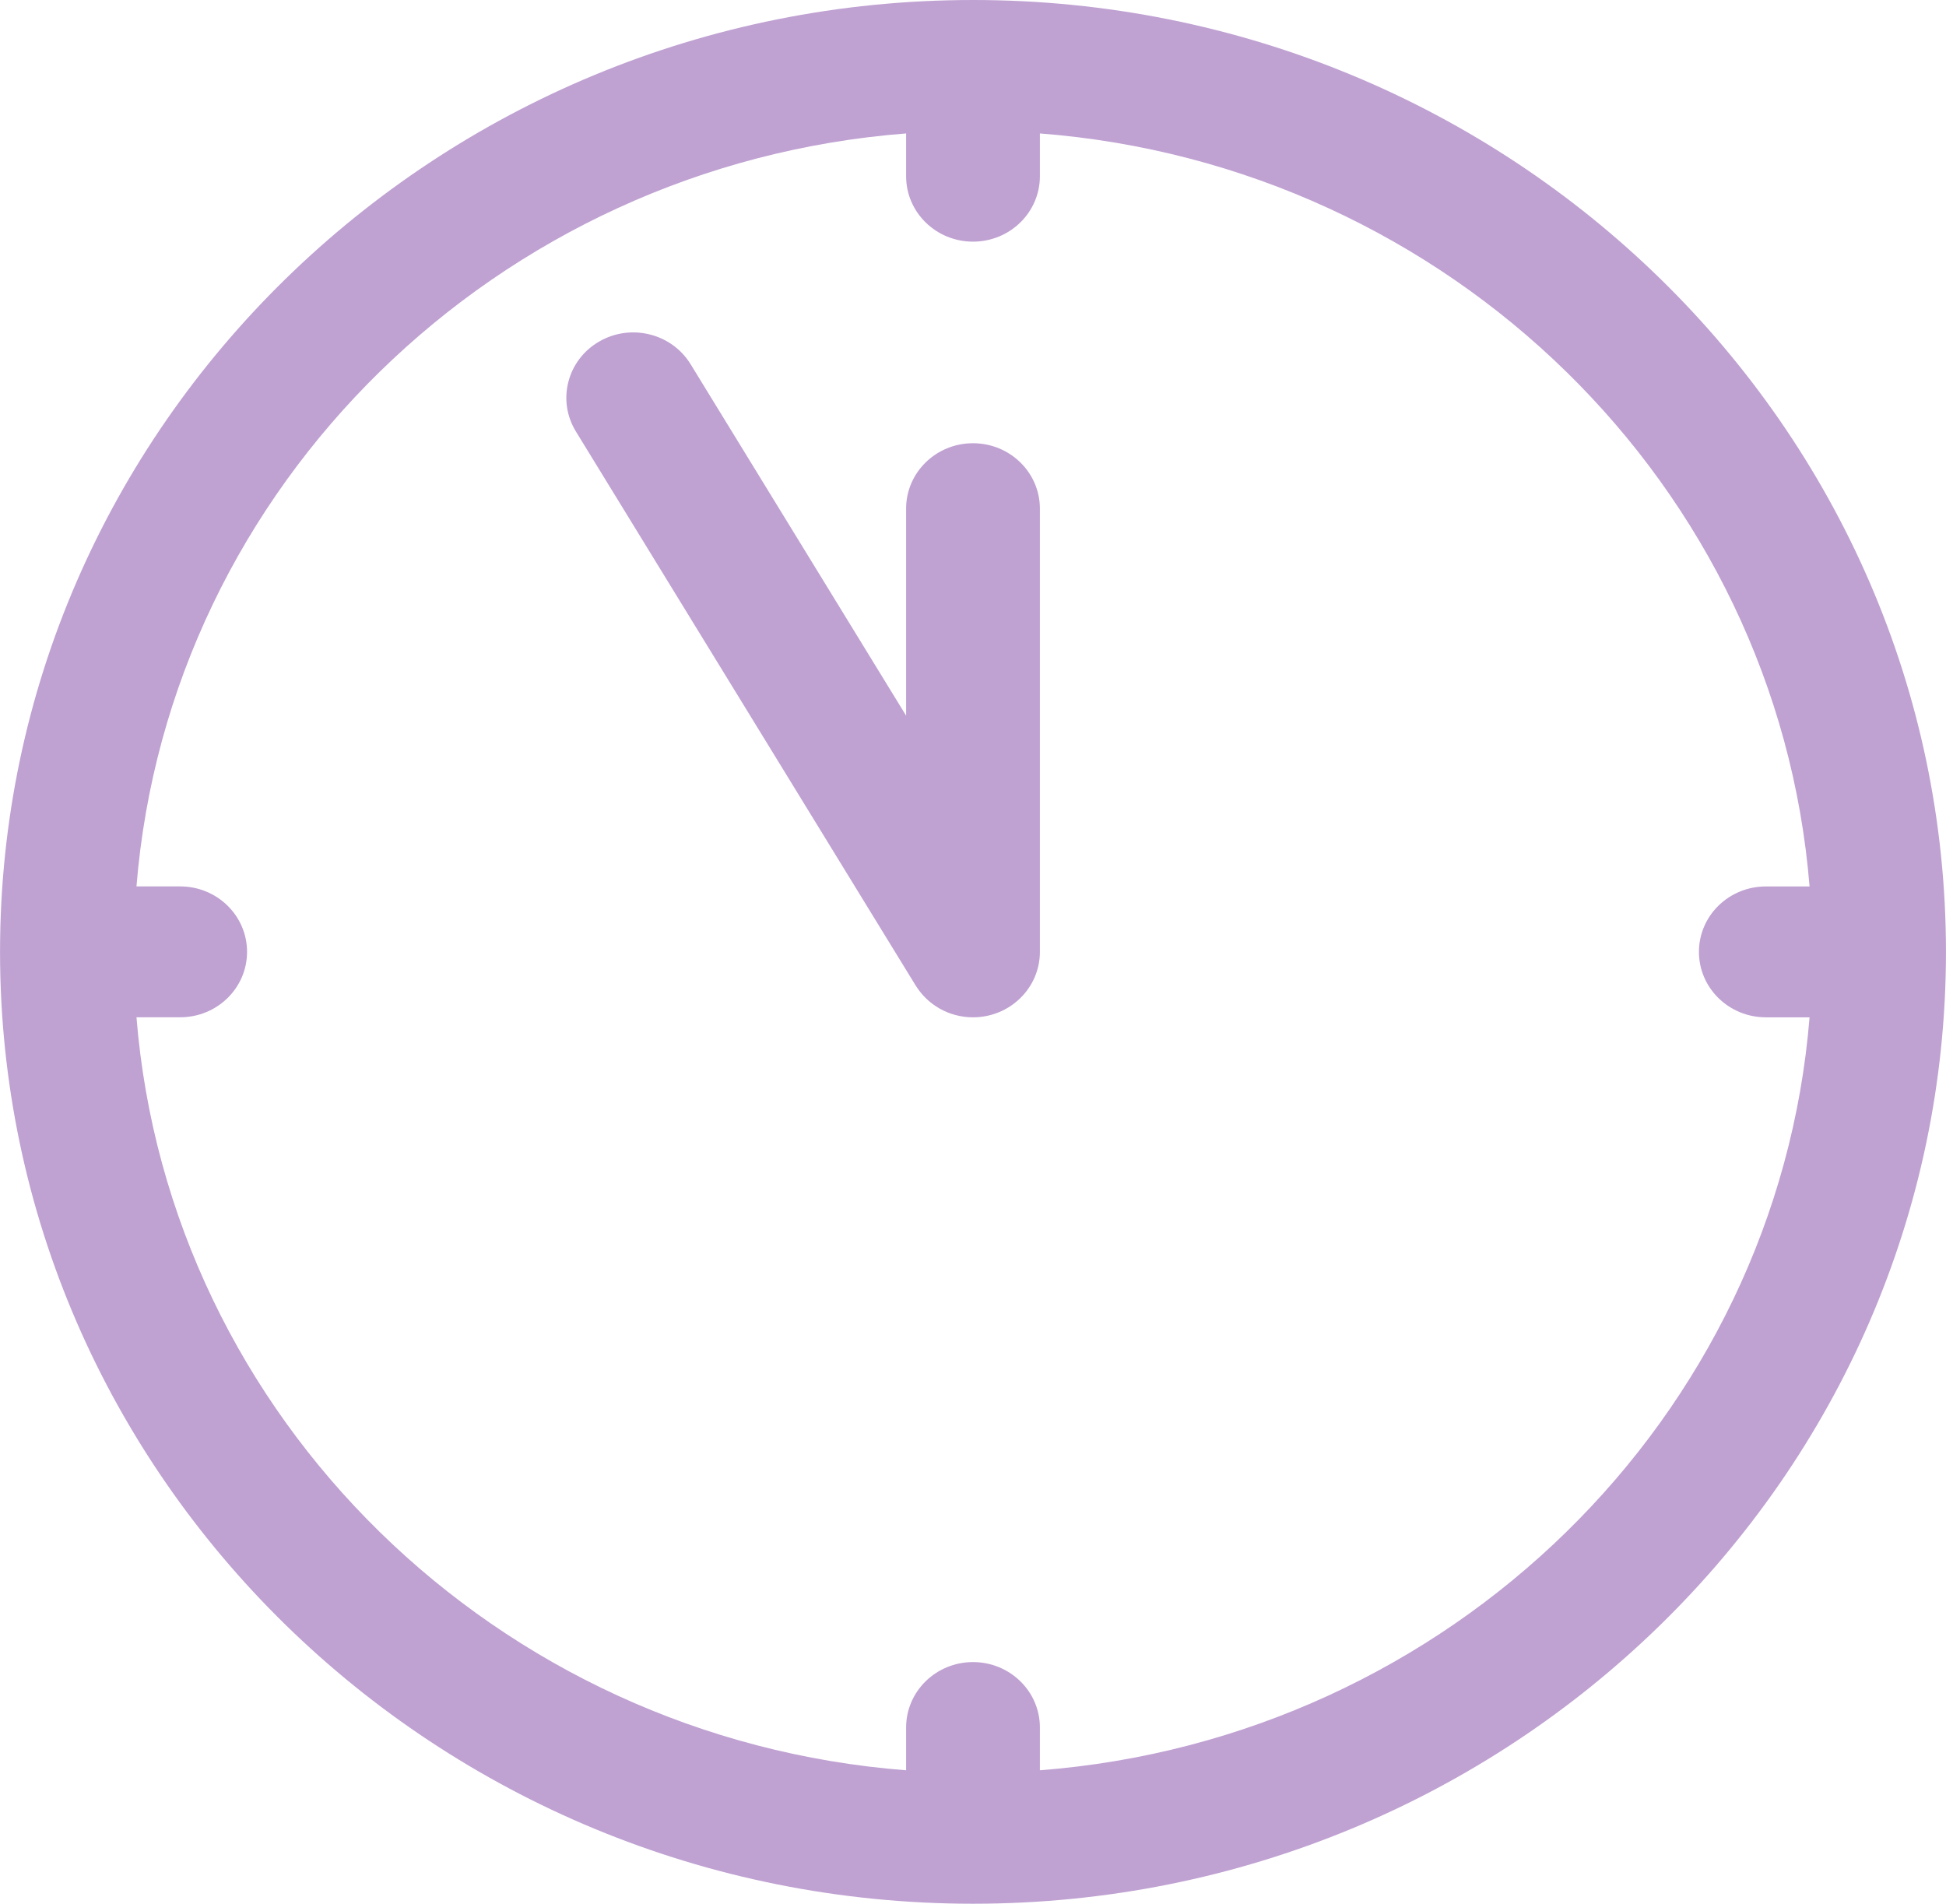 <svg width="46" height="45" viewBox="0 0 46 45" fill="none" xmlns="http://www.w3.org/2000/svg">
<g id="new-year-time-svgrepo-com 1" clip-path="url(#clip0_24_60)">
<g id="SVGRepo_iconCarrier">
<g id="Group">
<path id="Vector" d="M23 10.477C22.127 10.477 21.419 11.169 21.419 12.023V16.917L16.324 8.608C15.874 7.876 14.903 7.639 14.155 8.078C13.406 8.517 13.164 9.467 13.613 10.199L21.645 23.296C21.647 23.299 21.649 23.301 21.651 23.304C21.929 23.749 22.428 24.047 23 24.047C23.873 24.047 24.581 23.354 24.581 22.5V12.023C24.581 11.169 23.873 10.477 23 10.477Z" fill="#BFA1D2"/>
<path id="Vector_2" d="M23 0C10.319 0 0.001 10.094 0.001 22.5C0.001 34.907 10.319 45 23 45C35.681 45 45.999 34.907 45.999 22.5C45.999 10.094 35.681 0 23 0ZM24.581 41.846V40.834C24.581 39.98 23.873 39.288 23 39.288C22.127 39.288 21.419 39.98 21.419 40.834V41.846C11.739 41.096 3.992 33.517 3.226 24.046H4.259C5.132 24.046 5.84 23.354 5.84 22.5C5.84 21.646 5.132 20.953 4.259 20.953H3.226C3.993 11.483 11.739 3.904 21.419 3.154V4.166C21.419 5.02 22.127 5.712 23 5.712C23.873 5.712 24.581 5.02 24.581 4.166V3.154C34.261 3.904 42.008 11.483 42.775 20.954H41.741C40.868 20.954 40.16 21.646 40.16 22.5C40.16 23.354 40.868 24.047 41.741 24.047H42.775C42.008 33.517 34.261 41.096 24.581 41.846Z" fill="#BFA1D2"/>
</g>
</g>
</g>
<defs>
<clipPath id="clip0_24_60">
<rect width="46" height="45" fill="white"/>
</clipPath>
</defs>
</svg>
